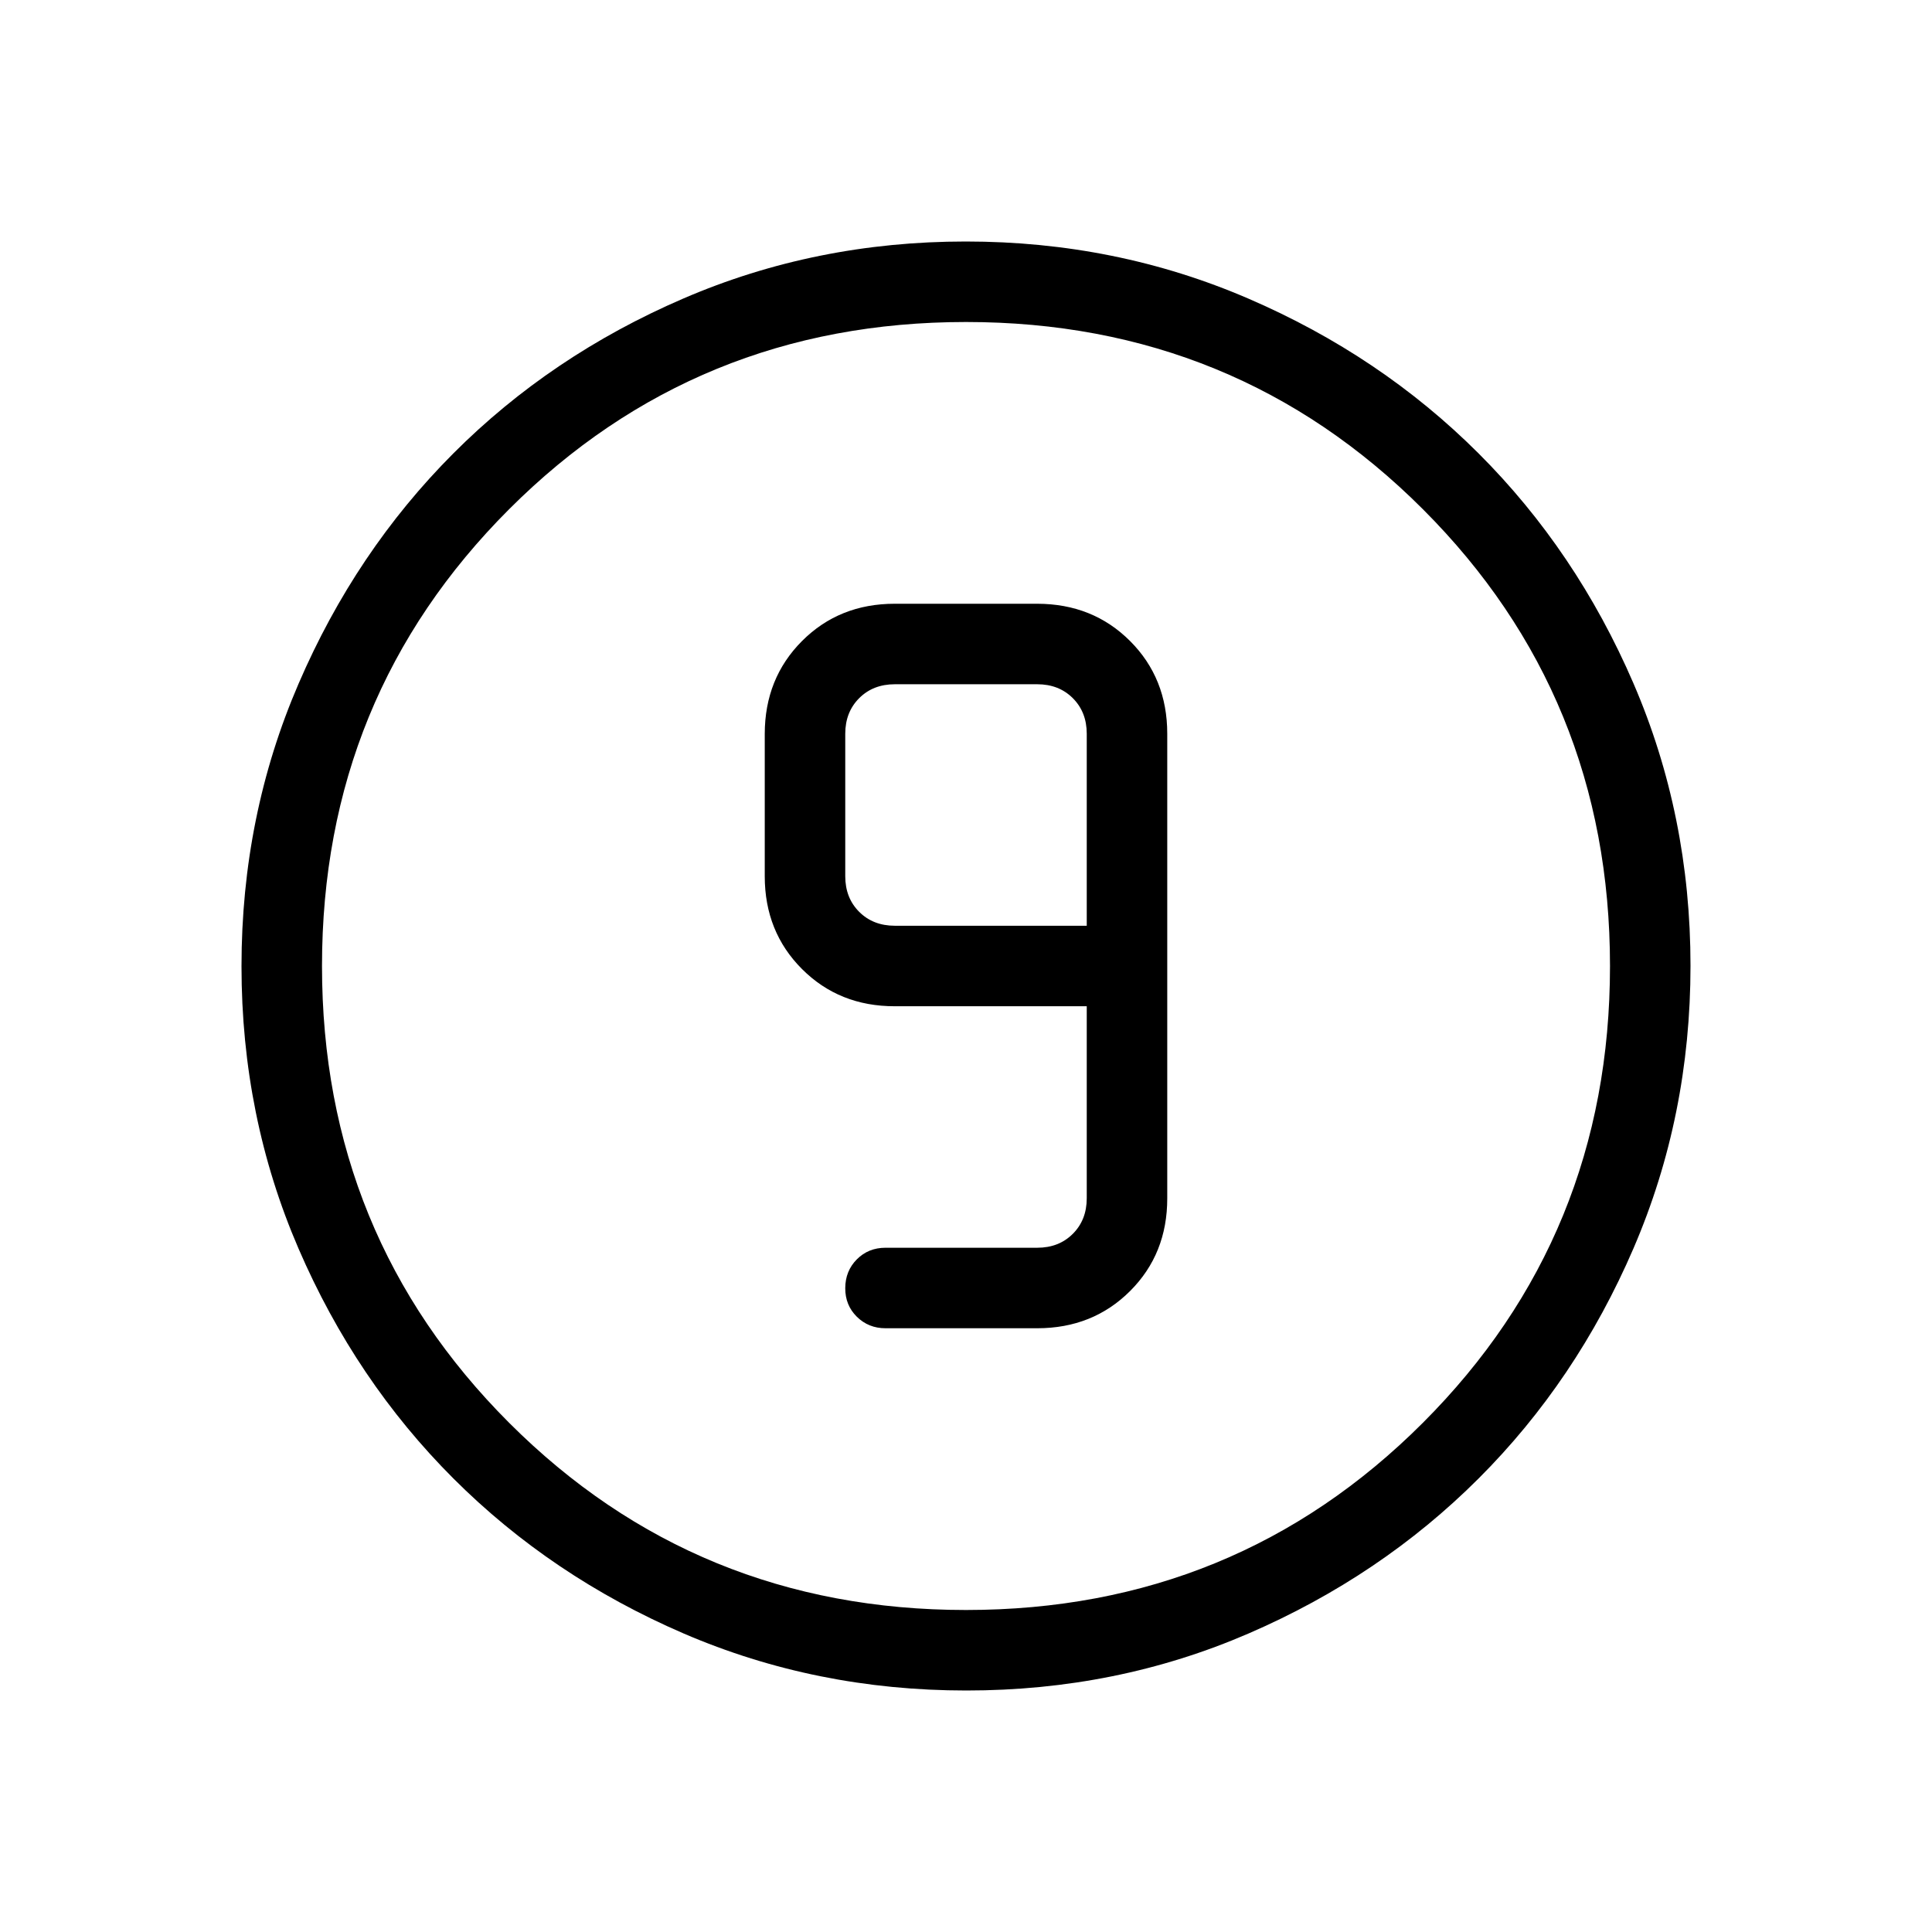 <svg xmlns="http://www.w3.org/2000/svg" width="1em" height="1em" viewBox="0 0 24 24"><path fill="currentColor" d="M12.003 21q-1.866 0-3.51-.708q-1.643-.709-2.859-1.924t-1.925-2.856T3 12.003t.709-3.51Q4.417 6.85 5.63 5.634t2.857-1.925T11.997 3t3.51.709q1.643.708 2.859 1.922t1.925 2.857t.709 3.509t-.708 3.51t-1.924 2.859t-2.856 1.925t-3.509.709M12 20q3.35 0 5.675-2.325T20 12t-2.325-5.675T12 4T6.325 6.325T4 12t2.325 5.675T12 20m-1-3.5h1.885q.69 0 1.153-.462t.462-1.153v-5.77q0-.69-.462-1.152T12.885 7.5h-1.77q-.69 0-1.152.463T9.5 9.116v1.769q0 .69.463 1.153t1.153.462H13.5v2.385q0 .269-.173.442t-.442.173H11q-.213 0-.356.144t-.144.357t.144.356t.356.143m2.5-5h-2.384q-.27 0-.443-.173t-.173-.442v-1.77q0-.269.173-.442t.443-.173h1.769q.269 0 .442.173t.173.442z"/></svg>